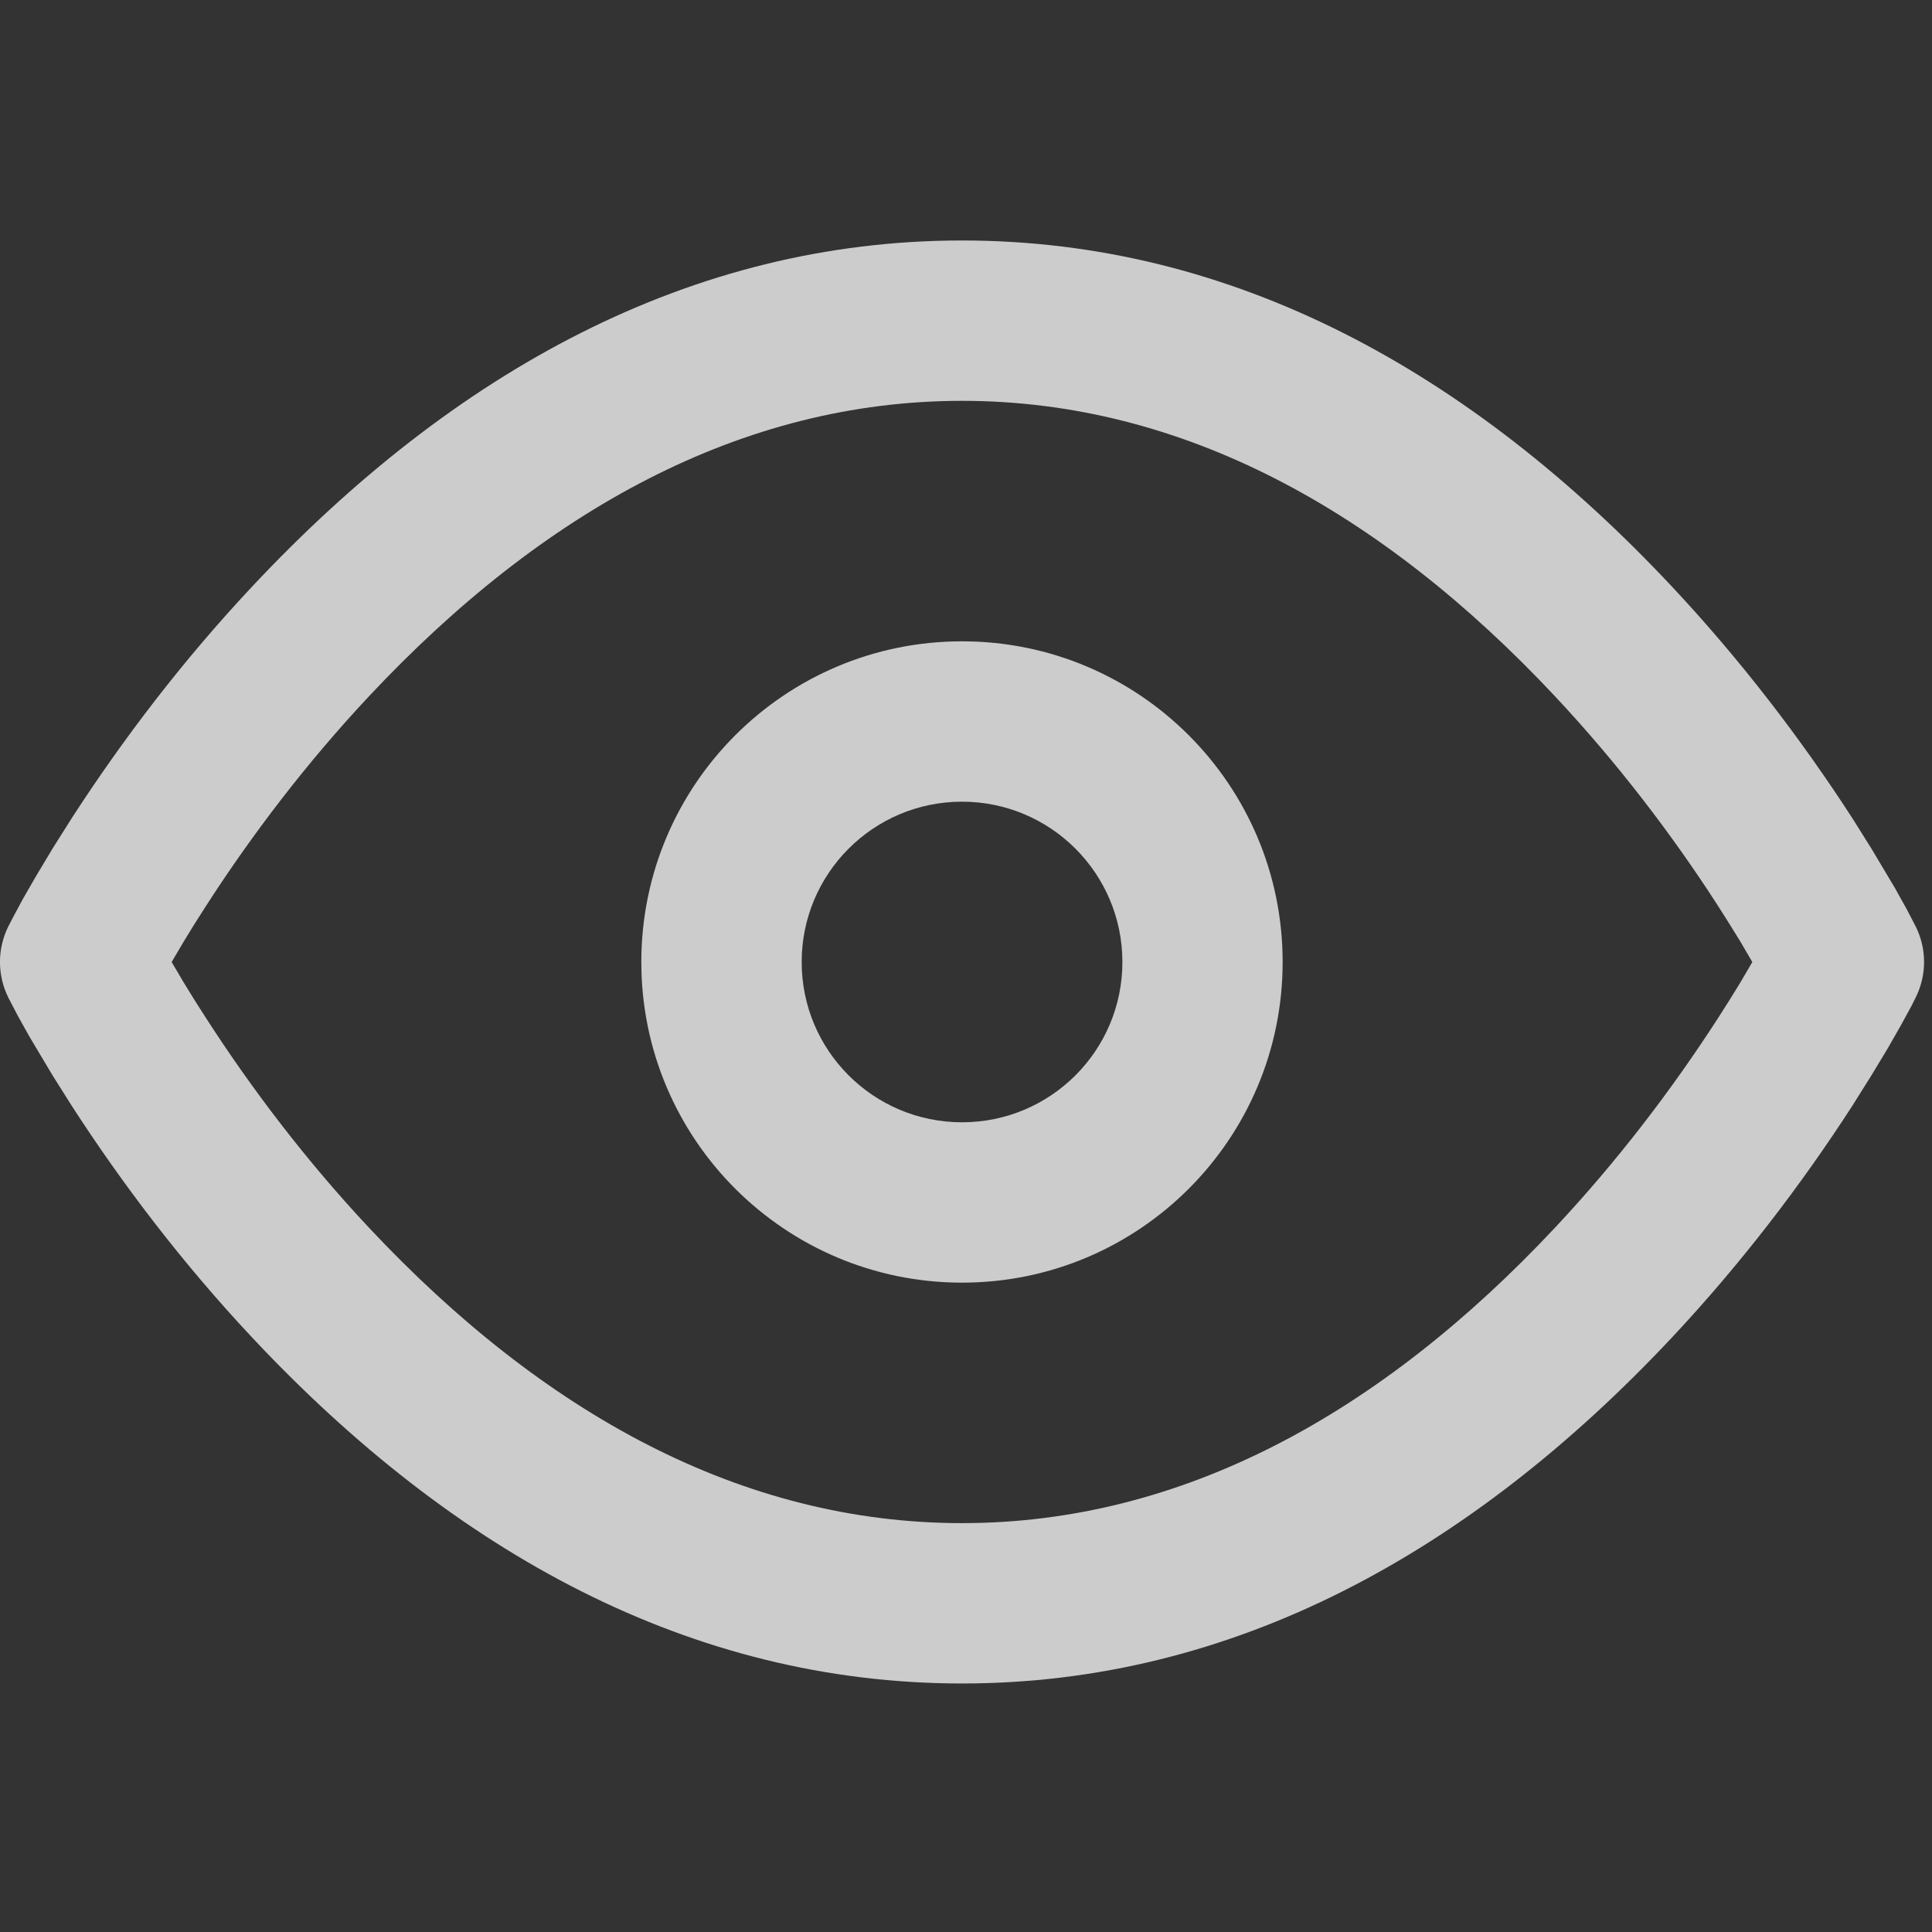 <?xml version="1.0" encoding="utf-8"?>
<svg width="19px" height="19px" viewBox="0 0 19 19" version="1.1" xmlns:xlink="http://www.w3.org/1999/xlink" xmlns="http://www.w3.org/2000/svg">
  <rect x="0" y="0" width="19" height="19" fill="#333333" stroke="none"/>
  <desc>Created with Lunacy</desc>
  <defs>
    <path d="M0 0L18.922 0L18.922 18.922L0 18.922L0 0Z" id="path_1" />
    <clipPath id="mask_1">
      <use xlink:href="#path_1" />
    </clipPath>
  </defs>
  <g id="eye-states" opacity="0.75">
    <g id="Group">
      <path d="M0 0L18.922 0L18.922 18.922L0 18.922L0 0Z" id="Rectangle" fill="none" stroke="none" />
      <g clip-path="url(#mask_1)">
        <g id="Group" transform="translate(0 2.365)">
          <g id="Group">
            <path d="M9.461 0C12.126 0 14.458 1.287 16.442 3.403C17.123 4.13 17.715 4.906 18.217 5.682L18.404 5.98L18.633 6.364L18.75 6.574L18.838 6.743C18.95 6.965 18.95 7.226 18.838 7.448C18.826 7.473 18.813 7.499 18.798 7.528L18.695 7.717L18.564 7.946L18.404 8.211L18.217 8.509C17.715 9.286 17.123 10.062 16.442 10.789C14.458 12.904 12.126 14.191 9.461 14.191C6.796 14.191 4.463 12.904 2.48 10.789C1.798 10.062 1.207 9.286 0.705 8.509L0.517 8.211L0.288 7.827L0.171 7.617L0.083 7.448C-0.028 7.226 -0.028 6.965 0.083 6.743C0.096 6.718 0.109 6.692 0.124 6.664L0.226 6.474L0.358 6.245L0.517 5.98L0.705 5.682C1.207 4.906 1.798 4.13 2.48 3.403C4.463 1.287 6.796 0 9.461 0ZM3.63 4.481C5.342 2.655 7.296 1.577 9.461 1.577C11.625 1.577 13.579 2.655 15.291 4.481C15.903 5.134 16.439 5.836 16.892 6.538L17.006 6.718L17.113 6.891L17.233 7.096L17.113 7.301C17.045 7.413 16.971 7.531 16.892 7.653C16.439 8.355 15.903 9.057 15.291 9.71C13.579 11.536 11.625 12.614 9.461 12.614C7.296 12.614 5.342 11.536 3.63 9.71C3.018 9.057 2.483 8.355 2.03 7.653L1.915 7.473L1.809 7.301L1.688 7.096L1.809 6.891C1.877 6.778 1.951 6.66 2.03 6.538C2.483 5.836 3.018 5.134 3.63 4.481ZM9.461 3.942C11.203 3.942 12.614 5.354 12.614 7.096C12.614 8.837 11.203 10.249 9.461 10.249C7.719 10.249 6.307 8.837 6.307 7.096C6.307 5.354 7.719 3.942 9.461 3.942ZM7.884 7.096C7.884 6.225 8.59 5.519 9.461 5.519C10.332 5.519 11.038 6.225 11.038 7.096C11.038 7.967 10.332 8.672 9.461 8.672C8.59 8.672 7.884 7.967 7.884 7.096Z" id="Shape" fill="#FFFFFF" fill-rule="evenodd" stroke="none" />
          </g>
        </g>
      </g>
    </g>
  </g>
</svg>